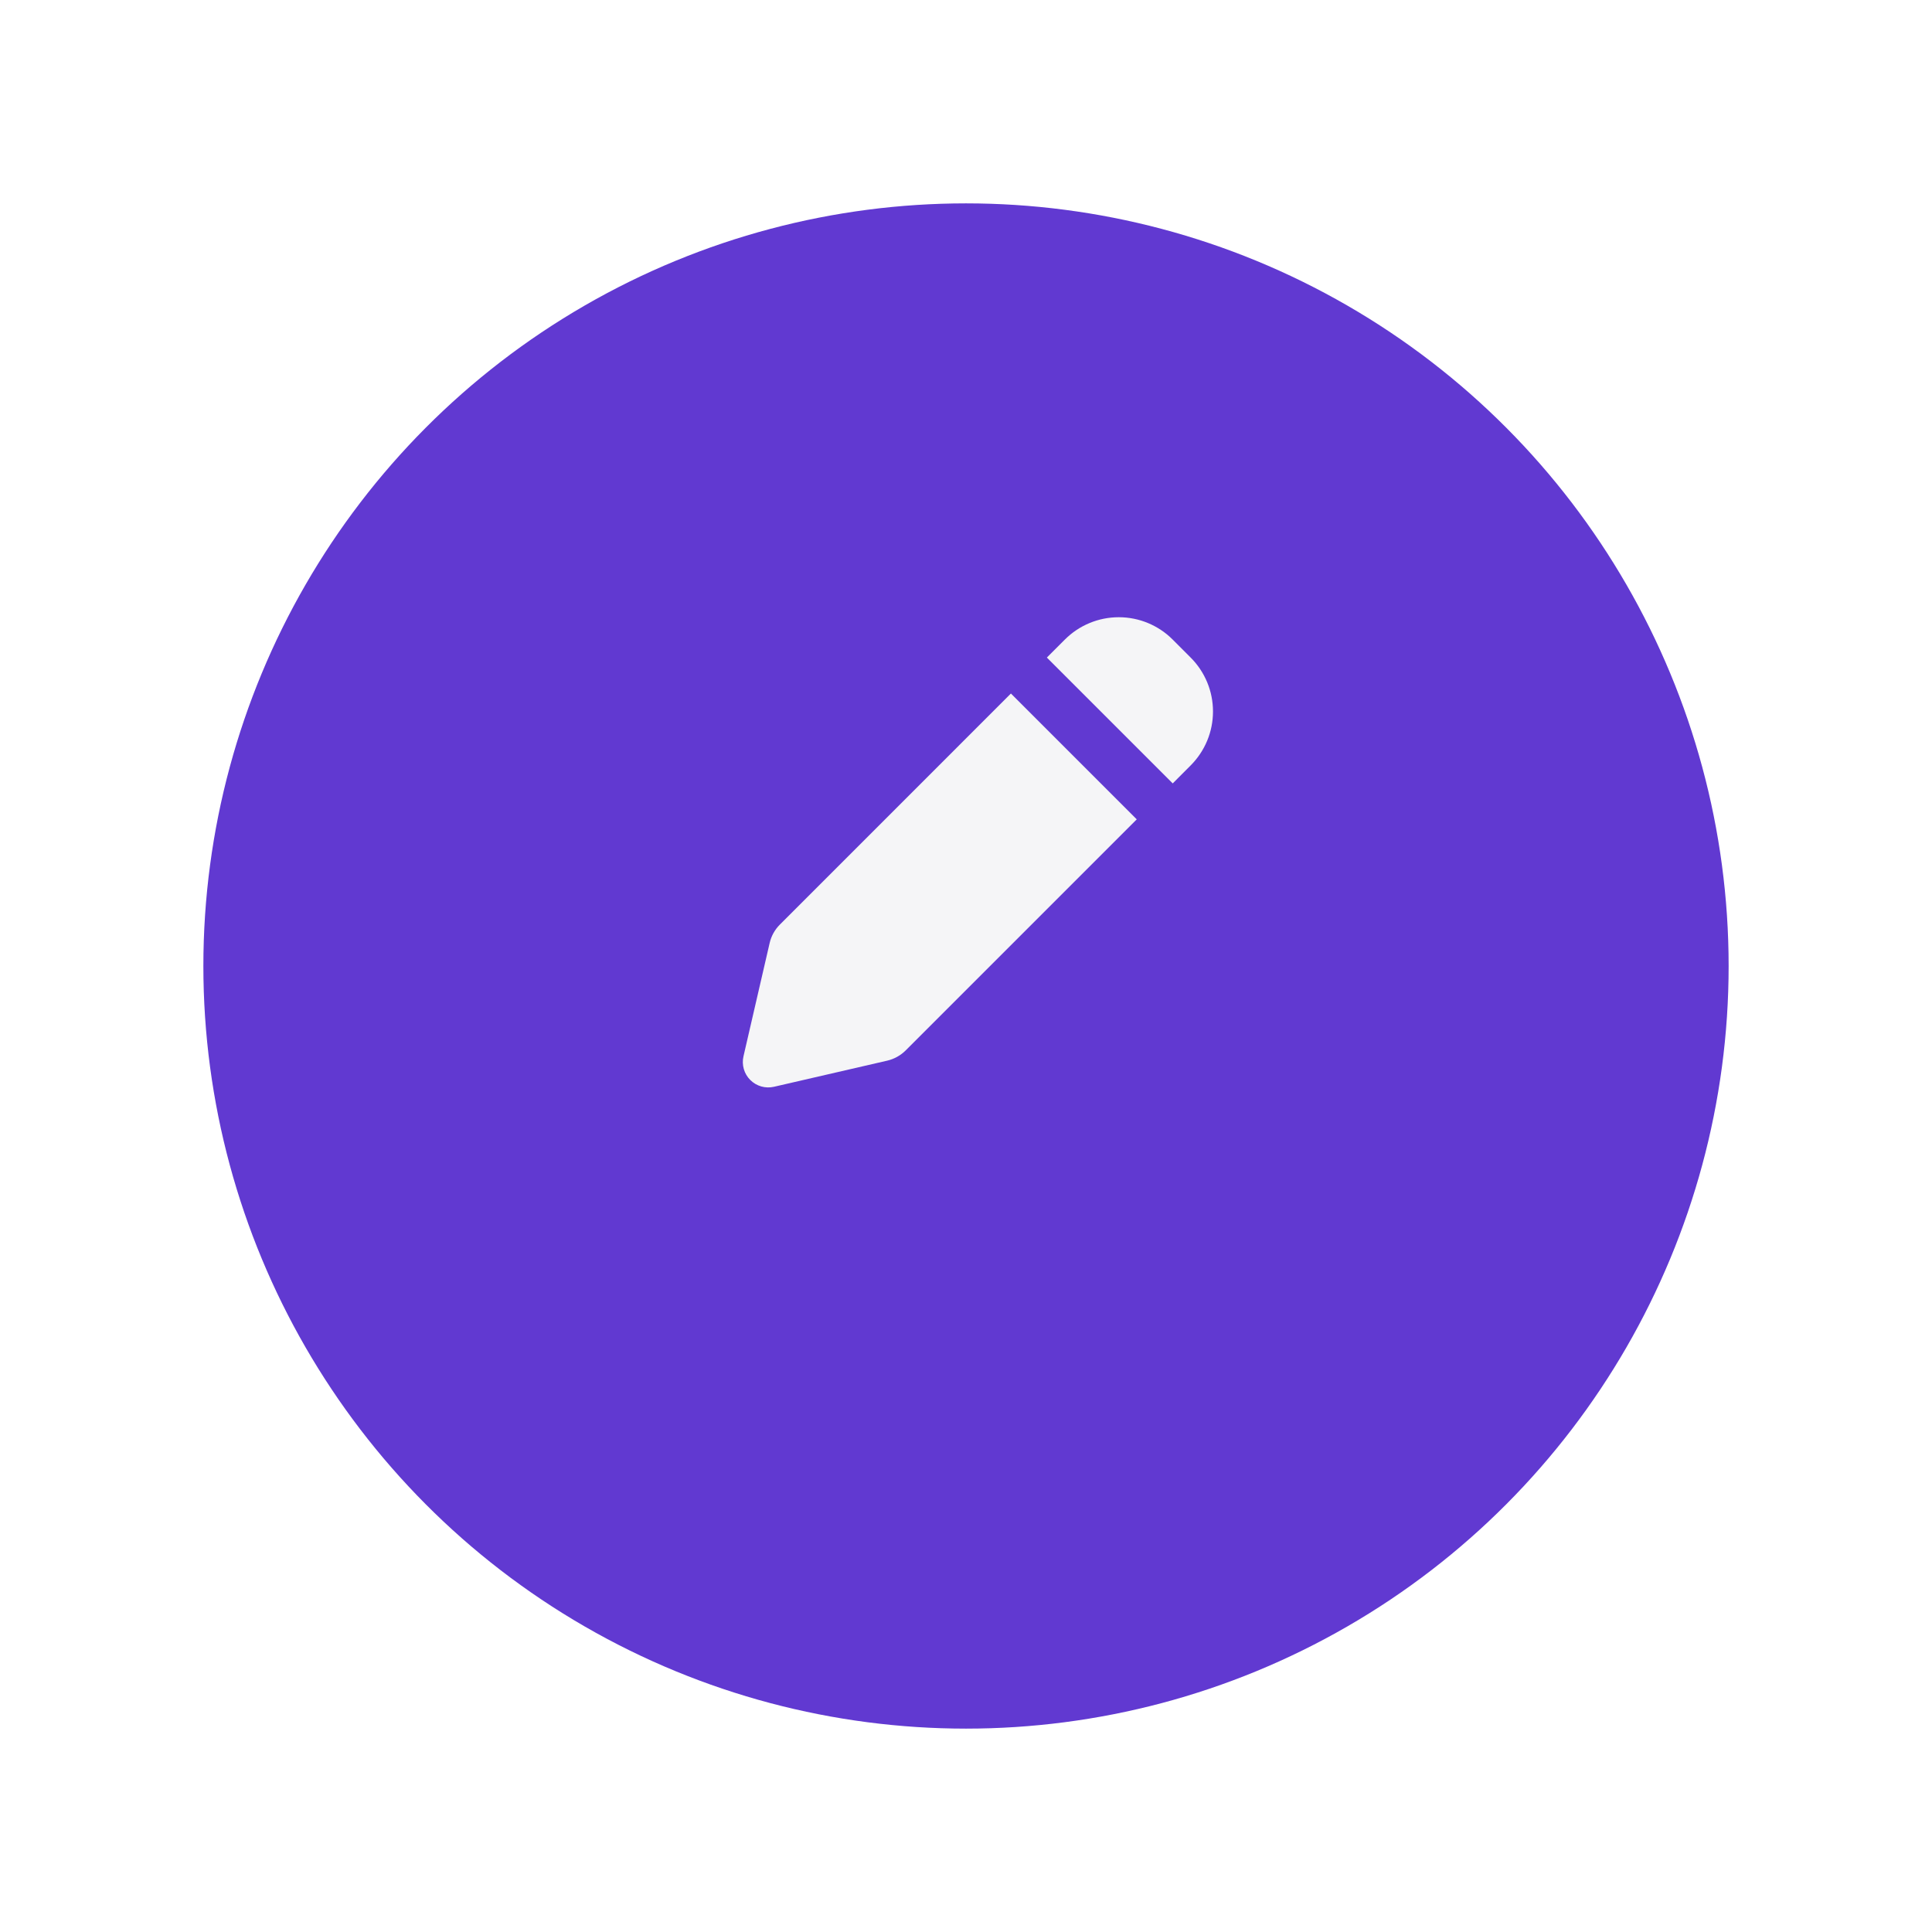 <svg width="76" height="76" viewBox="0 0 76 76" fill="none" xmlns="http://www.w3.org/2000/svg">
<g filter="url(#filter0_d_9925_3289)">
<circle cx="38" cy="34" r="30" fill="#6139D1"/>
</g>
<g clip-path="url(#clip0_9925_3289)">
<path fill-rule="evenodd" clip-rule="evenodd" d="M46.13 25.159C45.568 24.596 44.805 24.28 44.01 24.28C43.214 24.28 42.451 24.596 41.889 25.159L41.181 25.867L46.132 30.817L46.837 30.11C47.116 29.831 47.337 29.5 47.488 29.136C47.639 28.772 47.716 28.382 47.716 27.988C47.716 27.594 47.639 27.204 47.488 26.84C47.337 26.476 47.116 26.145 46.837 25.867L46.13 25.159ZM44.717 32.231L39.767 27.281L30.677 36.372C30.478 36.571 30.339 36.822 30.276 37.096L29.247 41.551C29.208 41.716 29.213 41.888 29.259 42.052C29.306 42.215 29.393 42.364 29.514 42.484C29.634 42.604 29.782 42.691 29.945 42.738C30.109 42.785 30.281 42.789 30.447 42.751L34.903 41.723C35.176 41.659 35.427 41.52 35.626 41.322L44.717 32.231Z" fill="#F5F5F7"/>
</g>
<defs>
<filter id="filter0_d_9925_3289" x="0" y="0" width="76" height="76" filterUnits="userSpaceOnUse" color-interpolation-filters="sRGB">
<feFlood flood-opacity="0" result="BackgroundImageFix"/>
<feColorMatrix in="SourceAlpha" type="matrix" values="0 0 0 0 0 0 0 0 0 0 0 0 0 0 0 0 0 0 127 0" result="hardAlpha"/>
<feOffset dy="4"/>
<feGaussianBlur stdDeviation="4"/>
<feComposite in2="hardAlpha" operator="out"/>
<feColorMatrix type="matrix" values="0 0 0 0 0 0 0 0 0 0 0 0 0 0 0 0 0 0 0.16 0"/>
<feBlend mode="normal" in2="BackgroundImageFix" result="effect1_dropShadow_9925_3289"/>
<feBlend mode="normal" in="SourceGraphic" in2="effect1_dropShadow_9925_3289" result="shape"/>
</filter>
<clipPath id="clip0_9925_3289">
<rect width="24" height="24" fill="white" transform="translate(26 22)"/>
</clipPath>
</defs>
</svg>
